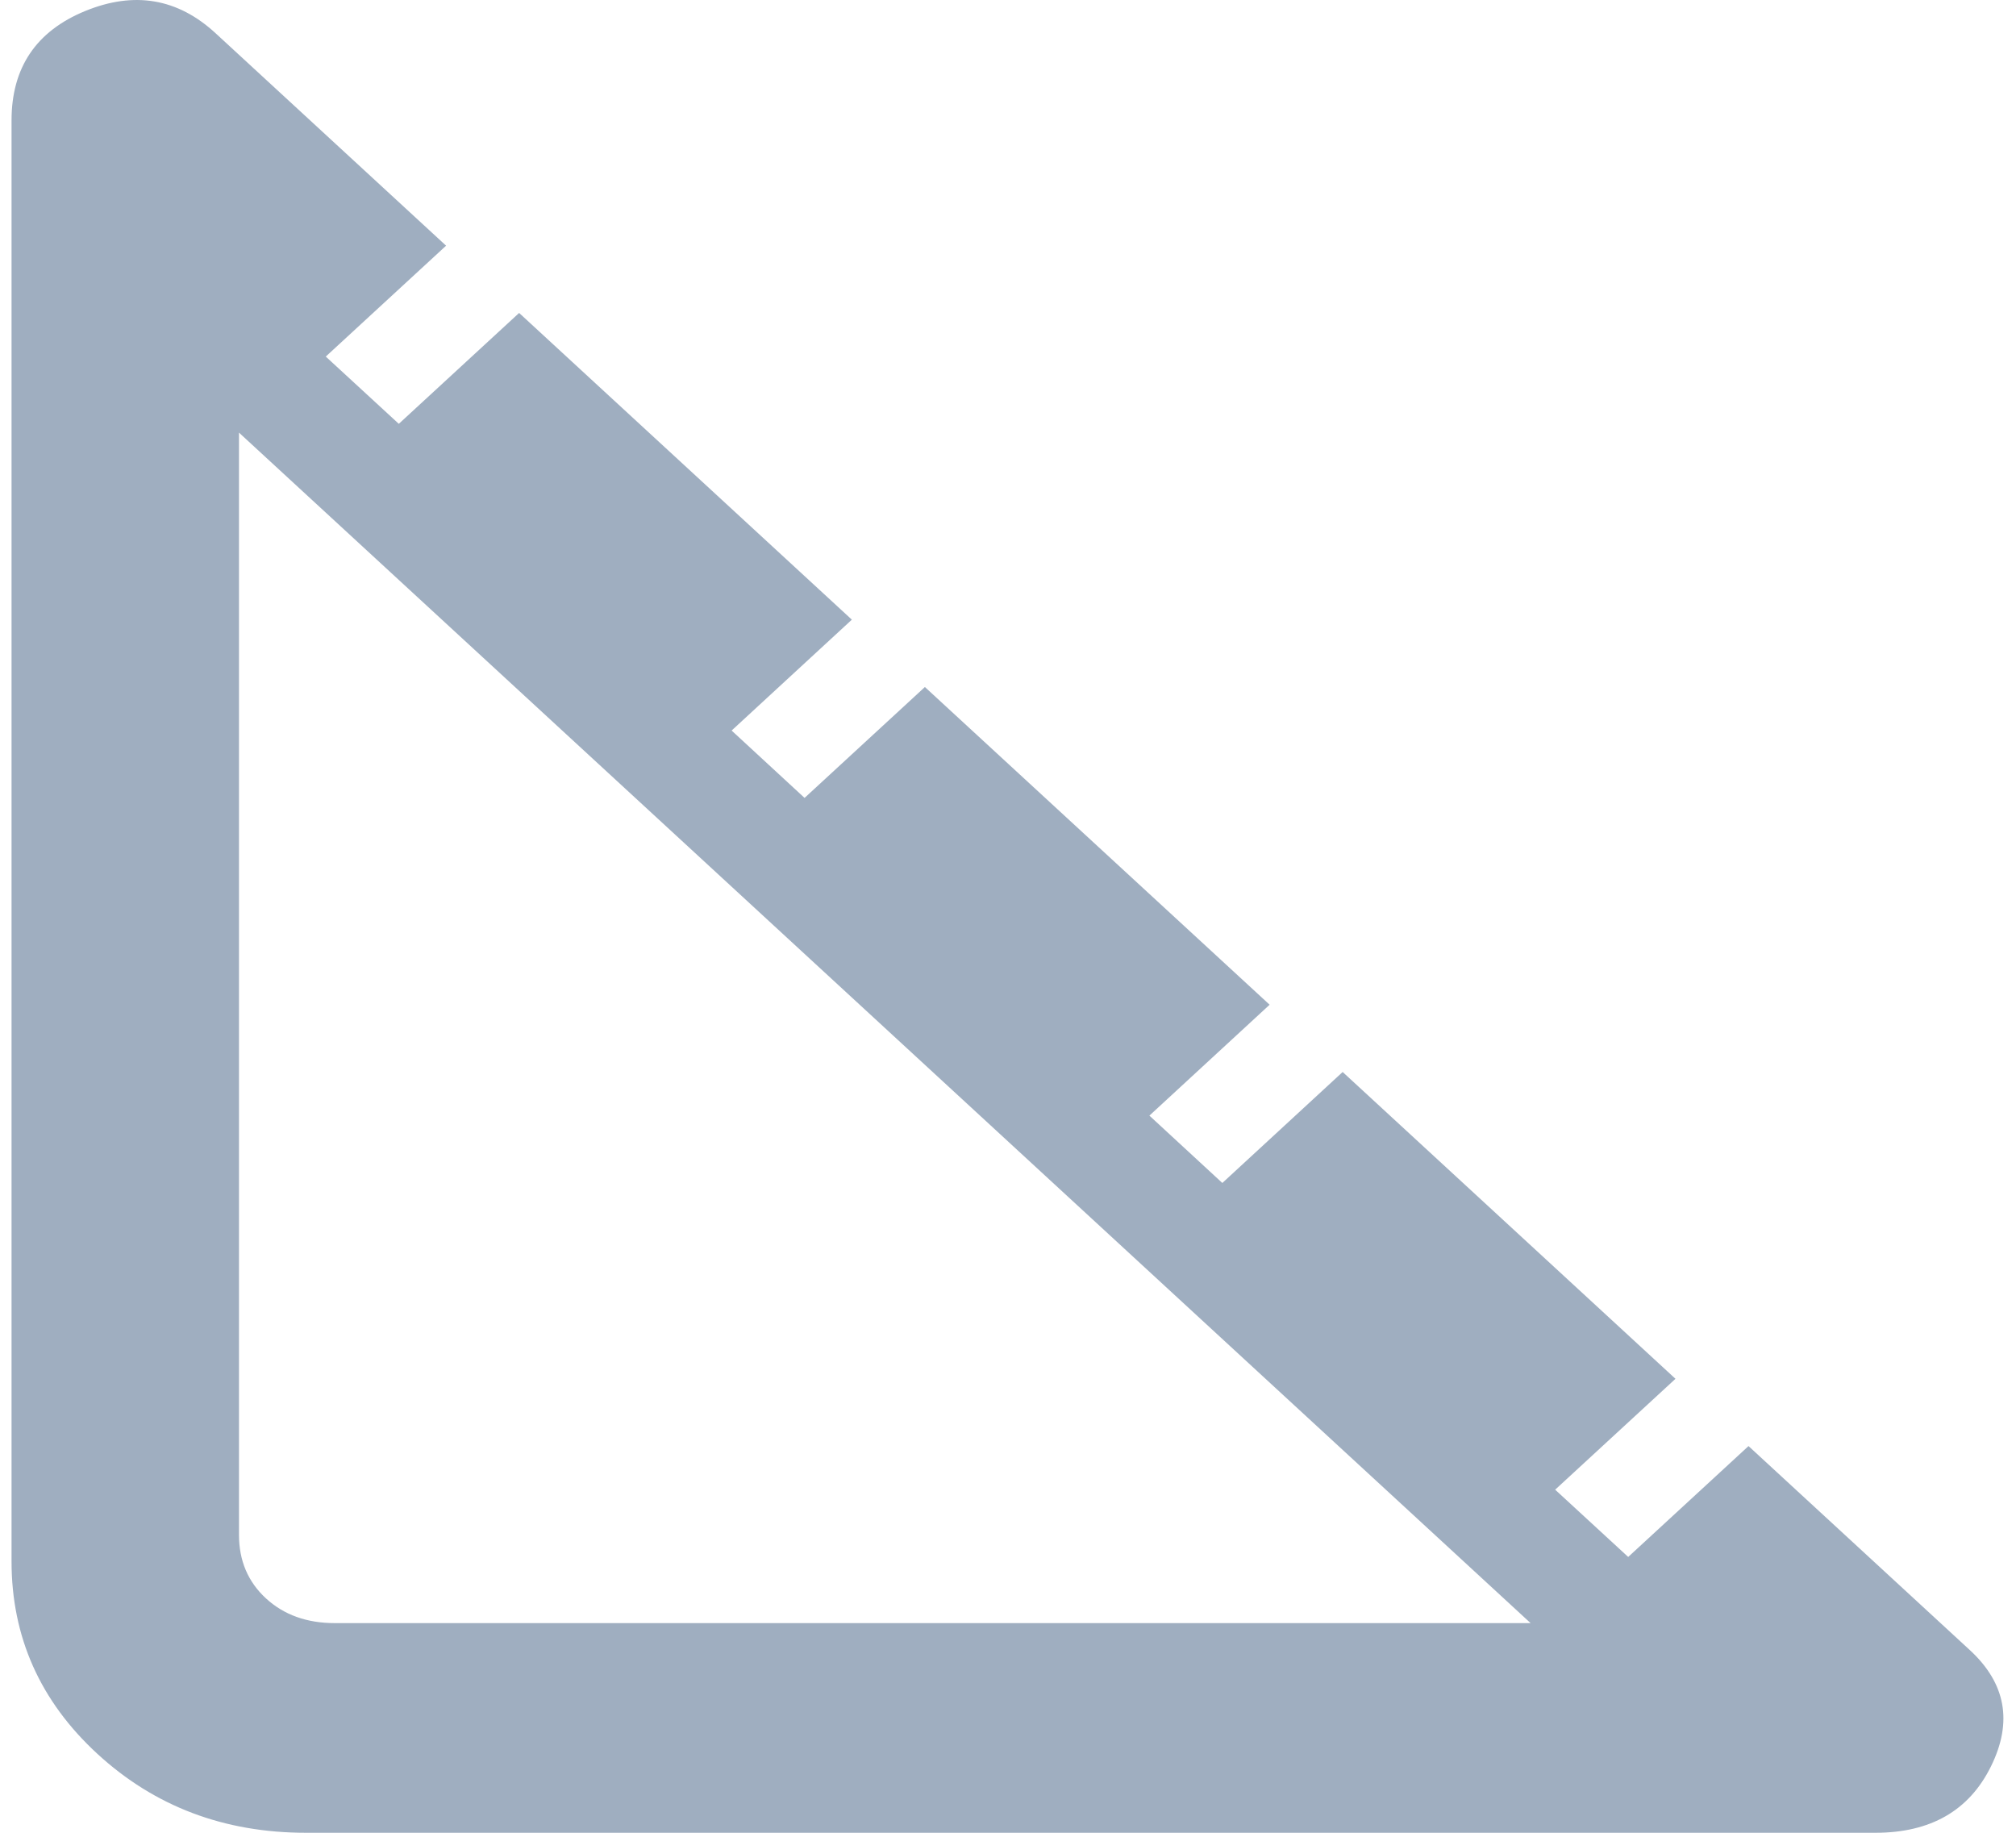 <svg width="22" height="20" viewBox="0 0 22 20" fill="none" xmlns="http://www.w3.org/2000/svg">
<path d="M3.34 20C2.445 20 1.686 19.712 1.062 19.138C0.438 18.563 0.126 17.863 0.126 17.038V1.314C0.126 0.738 0.394 0.34 0.93 0.12C1.465 -0.099 1.94 -0.018 2.353 0.363L4.868 2.681L3.555 3.891L4.352 4.625L5.665 3.415L9.296 6.762L7.984 7.972L8.78 8.707L10.093 7.497L13.855 10.964L12.543 12.174L13.339 12.909L14.652 11.698L18.284 15.046L16.971 16.256L17.768 16.99L19.081 15.78L21.497 18.007C21.889 18.369 21.966 18.791 21.727 19.275C21.489 19.758 21.068 20 20.465 20H3.34ZM3.653 17.712H16.703L2.608 4.721V16.749C2.608 17.03 2.706 17.261 2.902 17.442C3.098 17.622 3.348 17.712 3.653 17.712Z" fill="#9FAEC0"/>
</svg>
